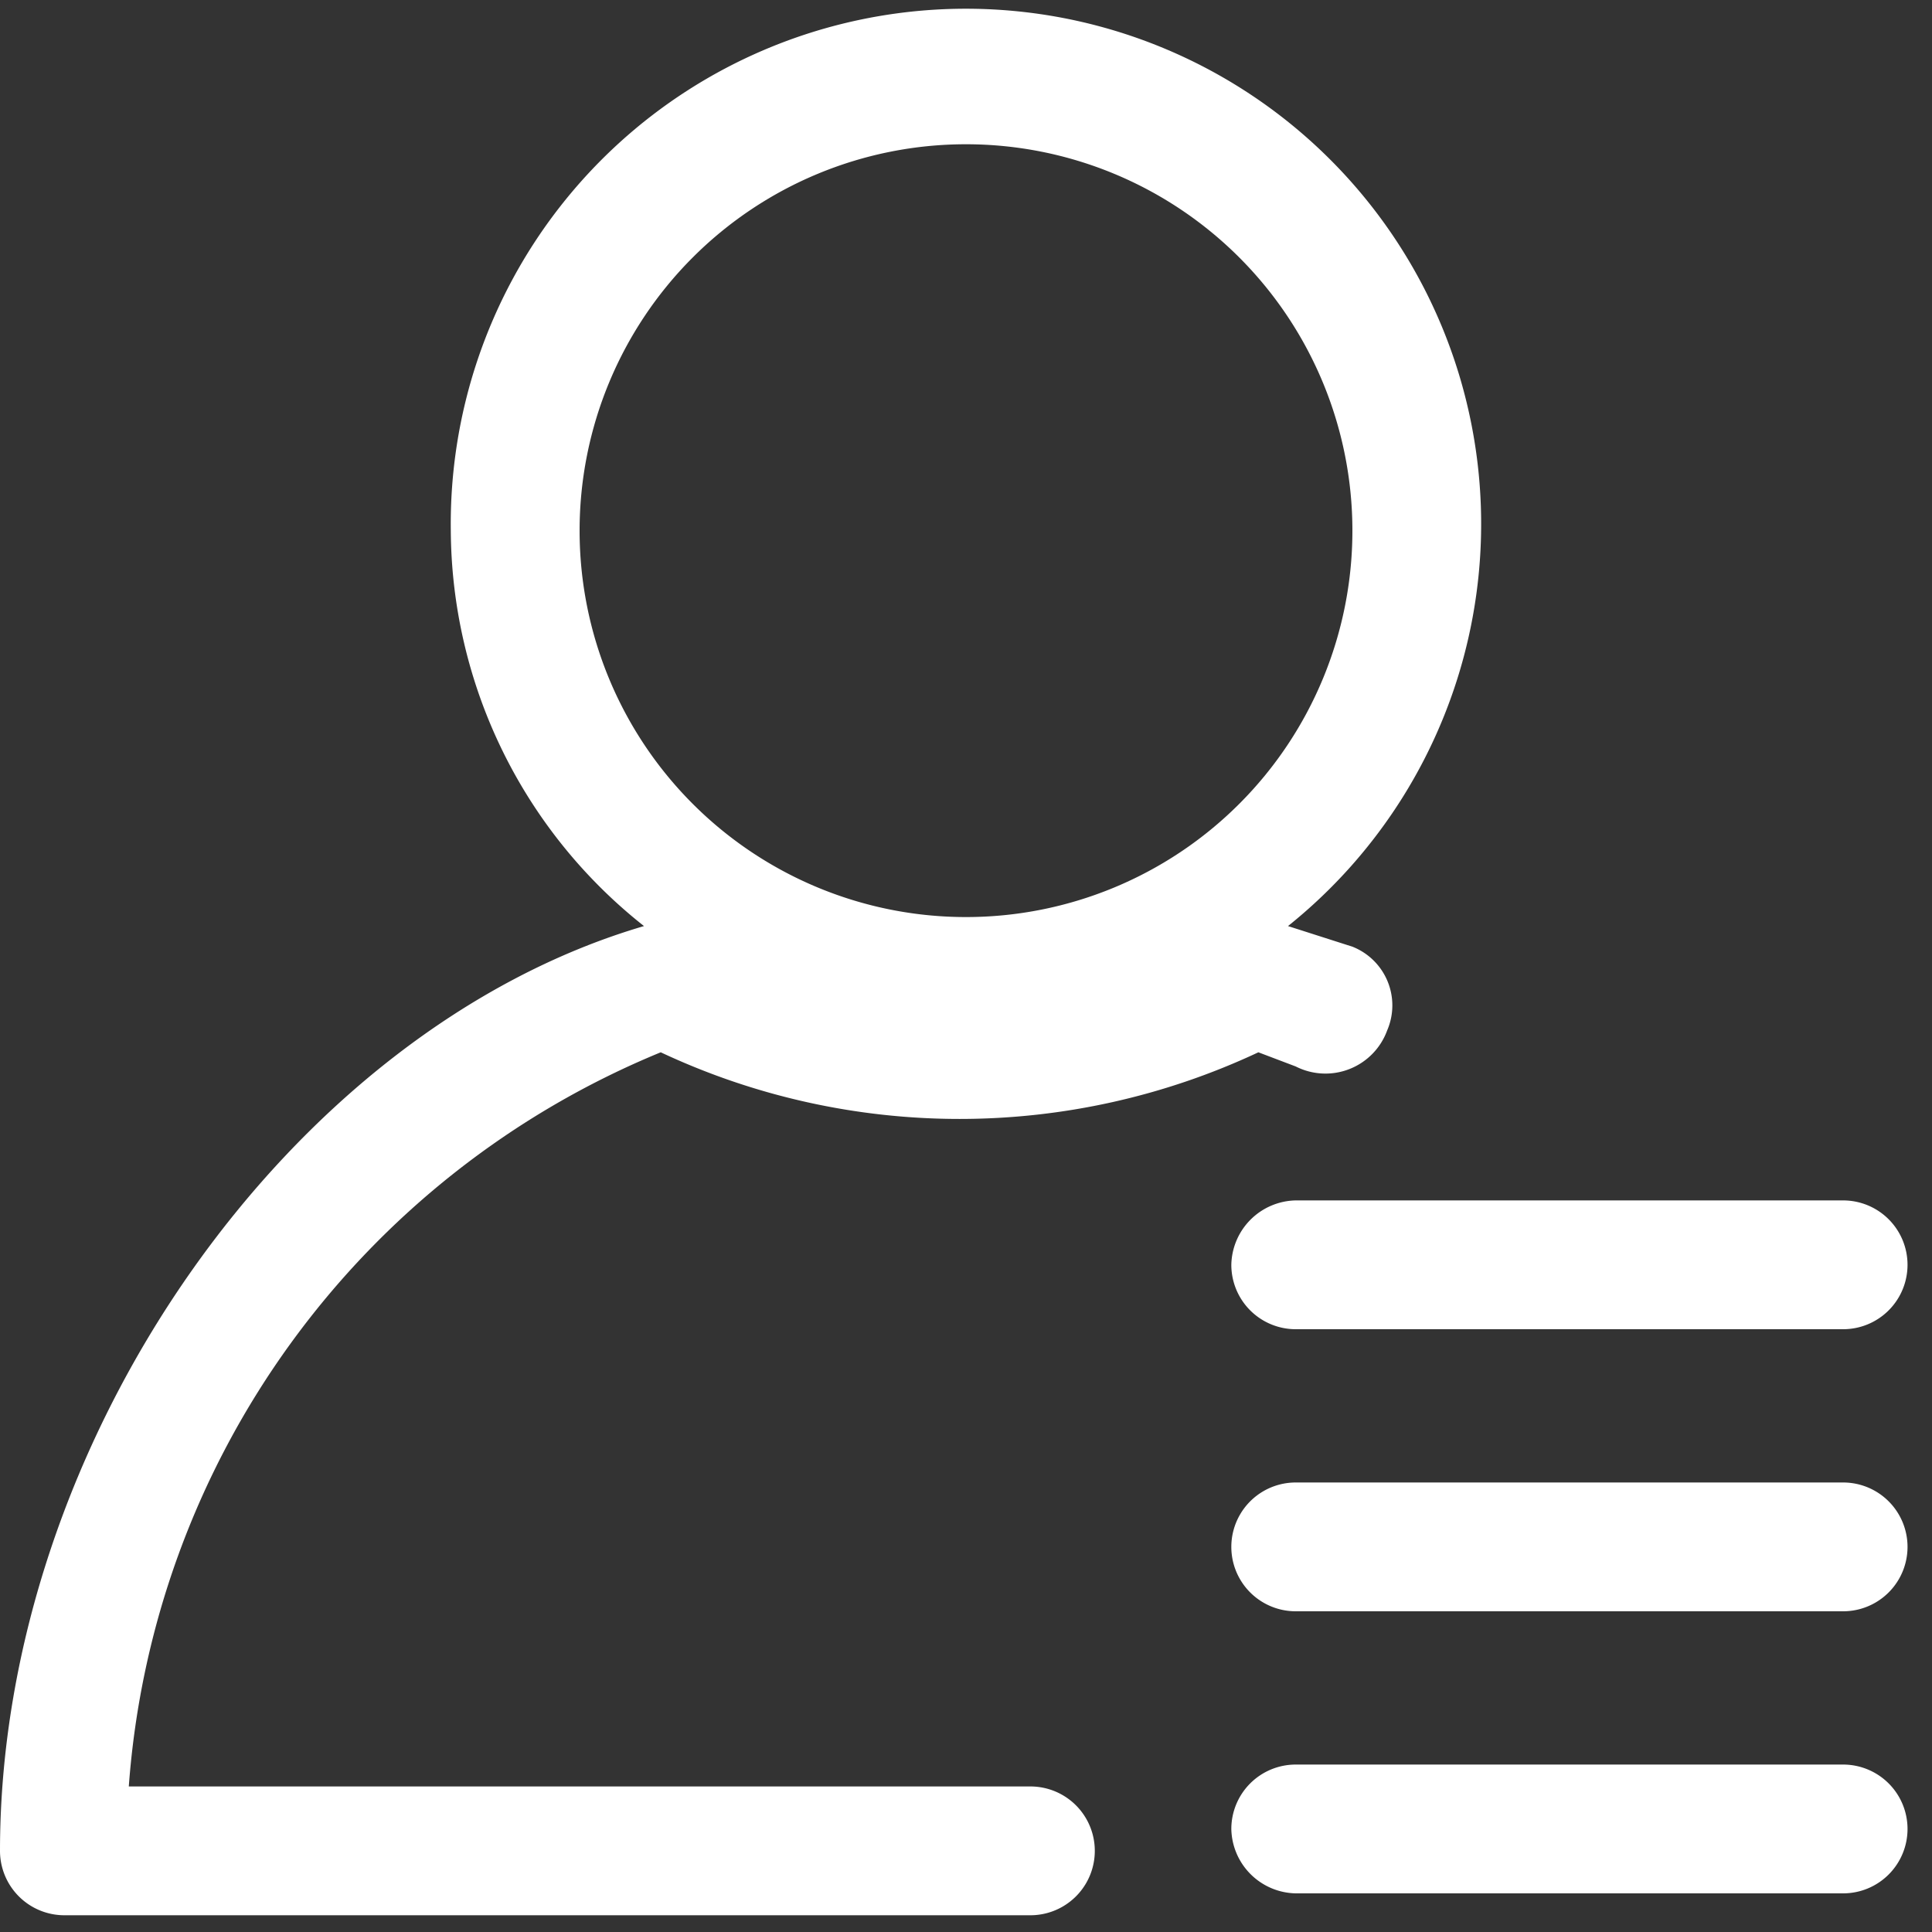 <svg xmlns="http://www.w3.org/2000/svg" viewBox="0 0 15 15"><rect x="0" y="0" width="15" height="15" fill="#333333" stroke="none"/><defs><style>.cls-1{fill:#fff;}</style></defs><g id="ICON"><path class="cls-1" d="M8,13.87h-7a6.69,6.69,0,0,1,4.13-5.7,5.46,5.46,0,0,0,4.64,0l.29.11A.51.51,0,0,0,10.77,8a.49.49,0,0,0-.27-.65L10,7.19A4,4,0,1,0,3.5,4.12,3.94,3.94,0,0,0,5,7.19C2.24,8,0,11.21,0,14.37a.5.5,0,0,0,.5.5H8a.5.5,0,0,0,0-1ZM4.5,4.12a3,3,0,1,1,3,3A3,3,0,0,1,4.5,4.12Z"/><path class="cls-1" d="M9.56,9.82a.5.5,0,0,0,.5.5h4.25a.5.5,0,0,0,.5-.5.5.5,0,0,0-.5-.5H10.06A.51.51,0,0,0,9.56,9.82Z"/><path class="cls-1" d="M14.31,11.51H10.06a.5.5,0,0,0,0,1h4.25a.5.5,0,0,0,0-1Z"/><path class="cls-1" d="M14.31,13.7H10.06a.5.5,0,0,0-.5.5.51.51,0,0,0,.5.5h4.25a.5.5,0,0,0,.5-.5A.5.5,0,0,0,14.31,13.7Z"/></g></svg>